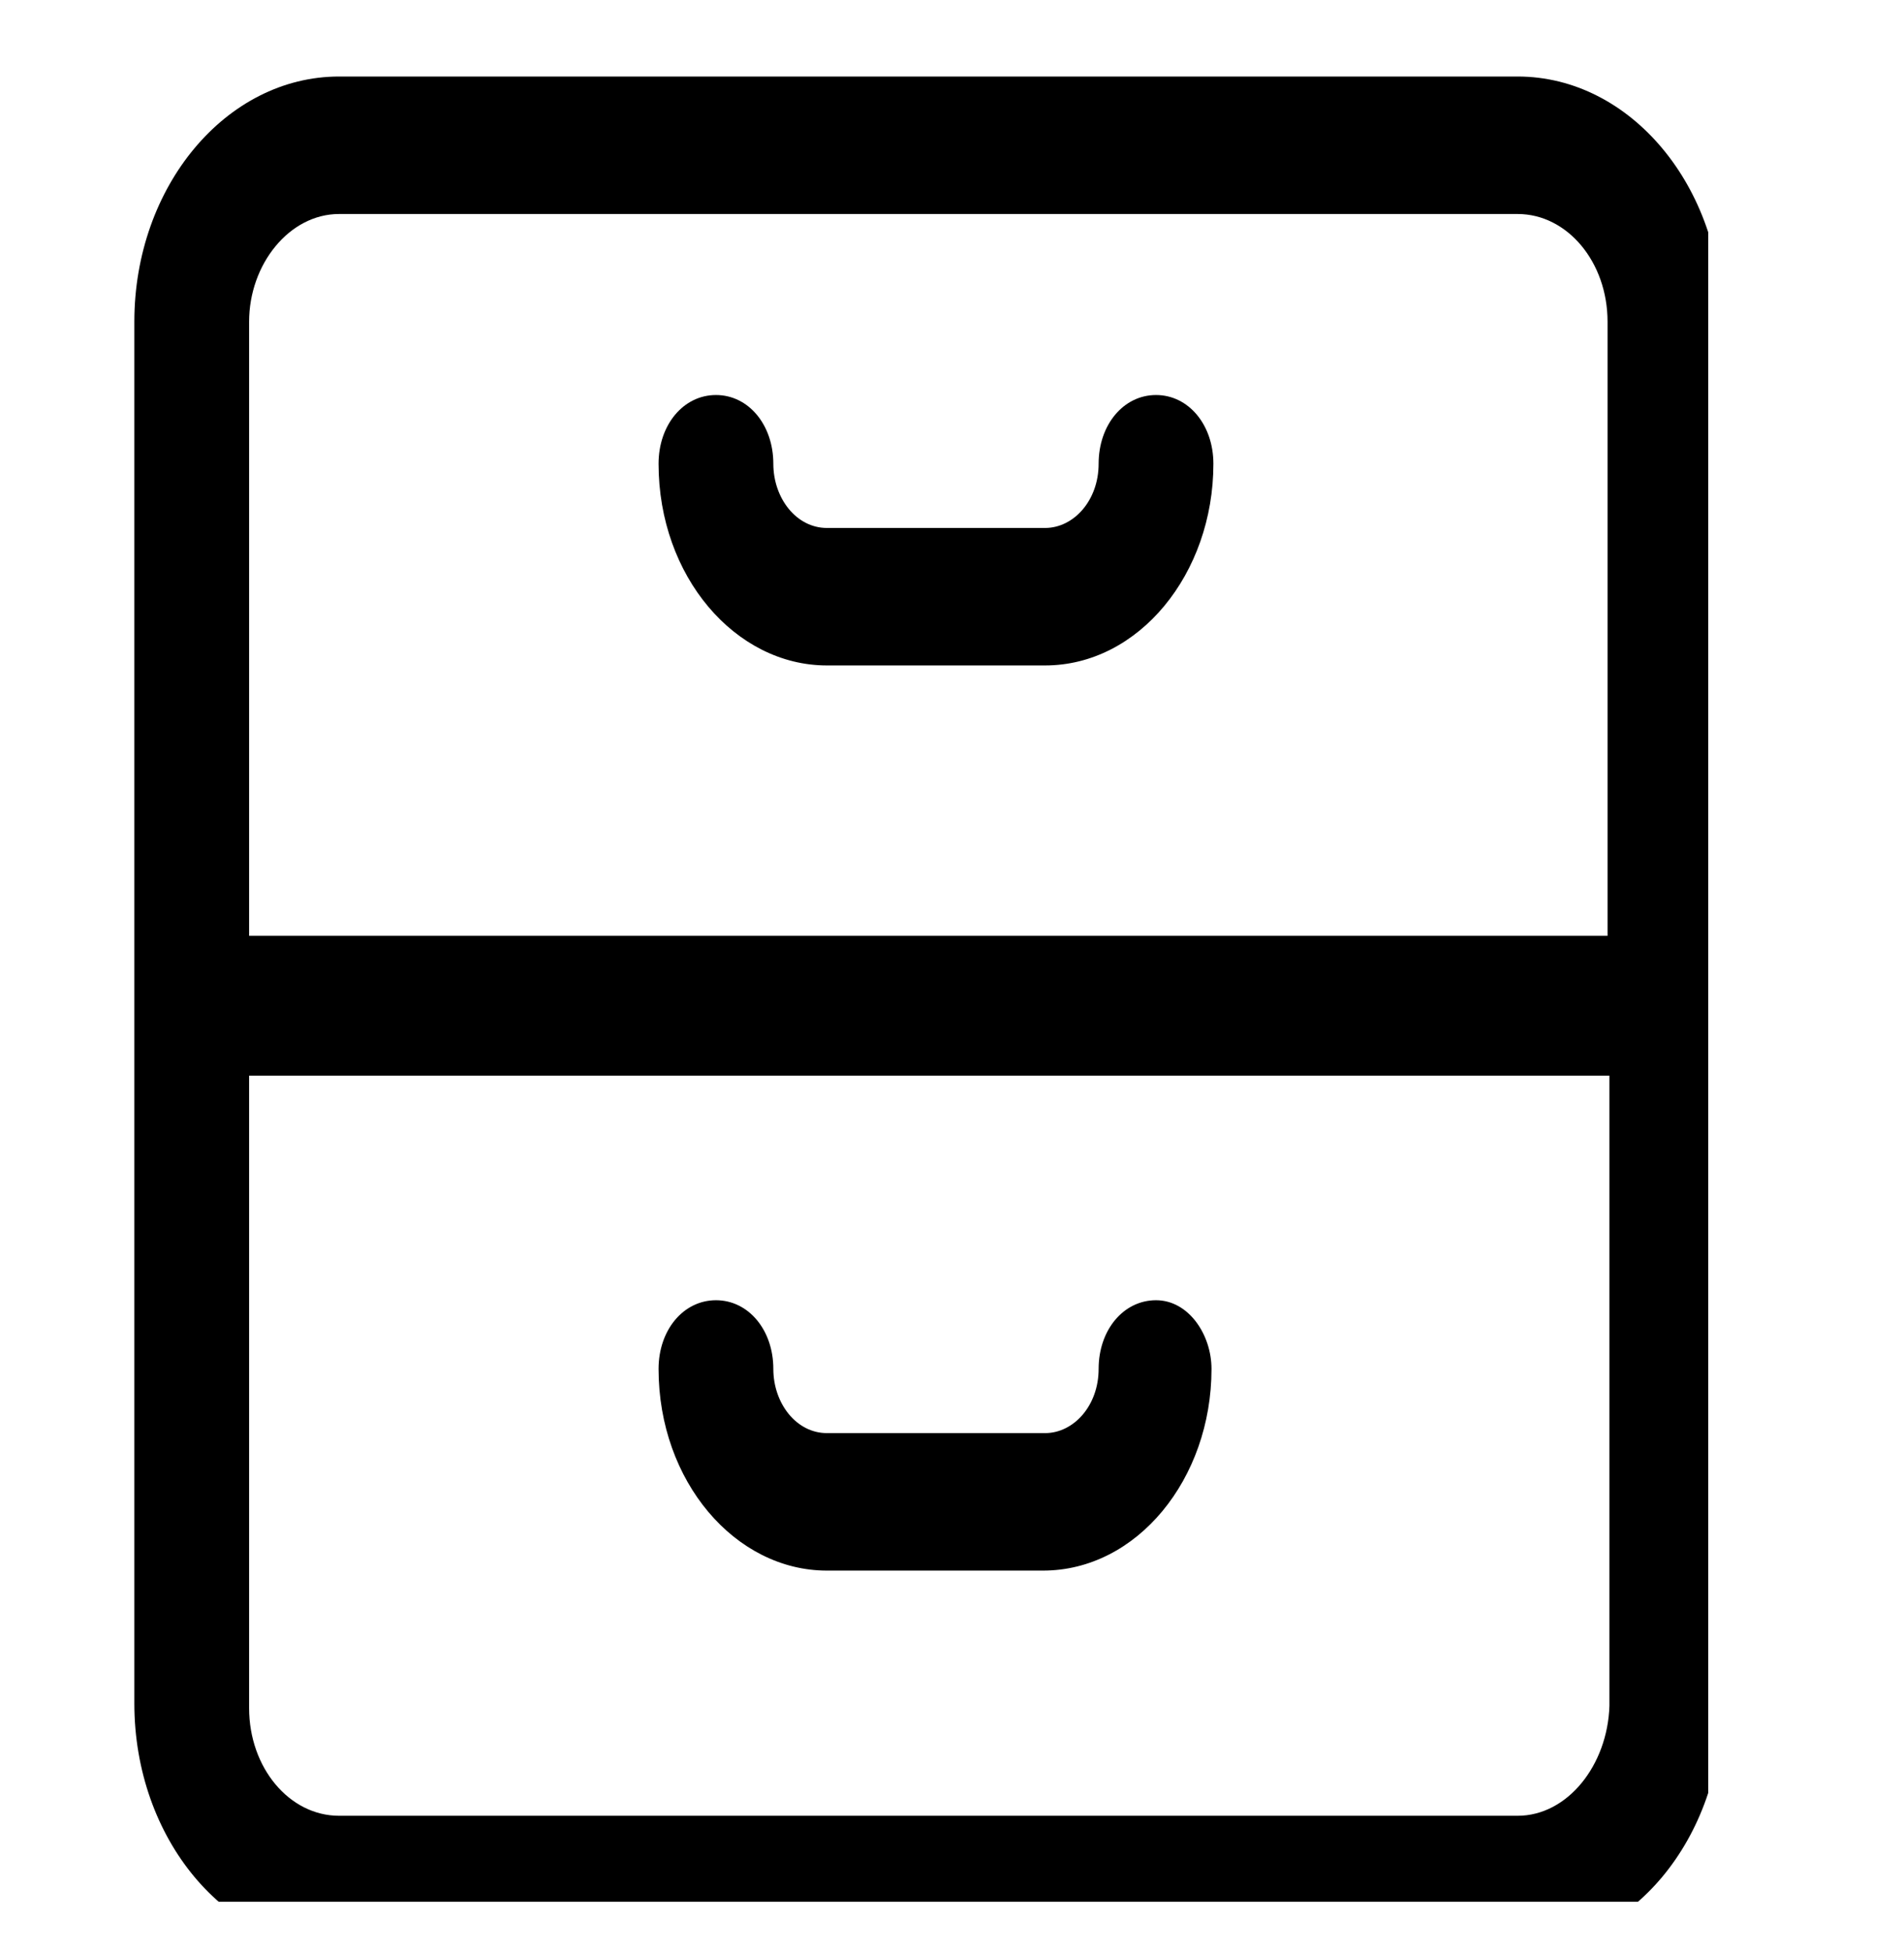 <svg width="40px" height="41px" viewBox="0 0 26 31" fill="none" xmlns="http://www.w3.org/2000/svg">
<g clip-path="url(#clip0)">
<path d="M21.985 1.215H3.264C1.47 1.215 0.012 2.961 0.012 5.108V27.048C0.012 29.195 1.47 30.942 3.264 30.942H21.985C23.778 30.942 25.236 29.195 25.236 27.048V5.108C25.236 2.961 23.778 1.215 21.985 1.215ZM3.264 3.398H21.985C22.775 3.398 23.413 4.162 23.413 5.108V14.859H1.835V5.108C1.835 4.198 2.473 3.398 3.264 3.398ZM21.985 28.831H3.264C2.473 28.831 1.835 28.067 1.835 27.121V17.079H23.443V27.085C23.413 28.031 22.775 28.831 21.985 28.831ZM17.122 21.736C17.122 23.483 15.937 24.938 14.447 24.938H11.013C9.555 24.938 8.339 23.519 8.339 21.736C8.339 21.117 8.734 20.645 9.251 20.645C9.767 20.645 10.162 21.117 10.162 21.736C10.162 22.282 10.527 22.755 11.013 22.755H14.478C14.934 22.755 15.329 22.318 15.329 21.736C15.329 21.117 15.724 20.645 16.241 20.645C16.757 20.645 17.122 21.19 17.122 21.736ZM8.339 7.364C8.339 6.745 8.734 6.272 9.251 6.272C9.767 6.272 10.162 6.745 10.162 7.364C10.162 7.91 10.527 8.383 11.013 8.383H14.478C14.934 8.383 15.329 7.946 15.329 7.364C15.329 6.745 15.724 6.272 16.241 6.272C16.757 6.272 17.152 6.745 17.152 7.364C17.152 9.11 15.967 10.566 14.478 10.566H11.013C9.555 10.566 8.339 9.147 8.339 7.364Z" fill="black"/>
</g>
<defs>
<clipPath id="clip0">
<rect width="25" height="30" fill="white" transform="translate(0.012 0.196)"/>
</clipPath>
</defs>
</svg>
